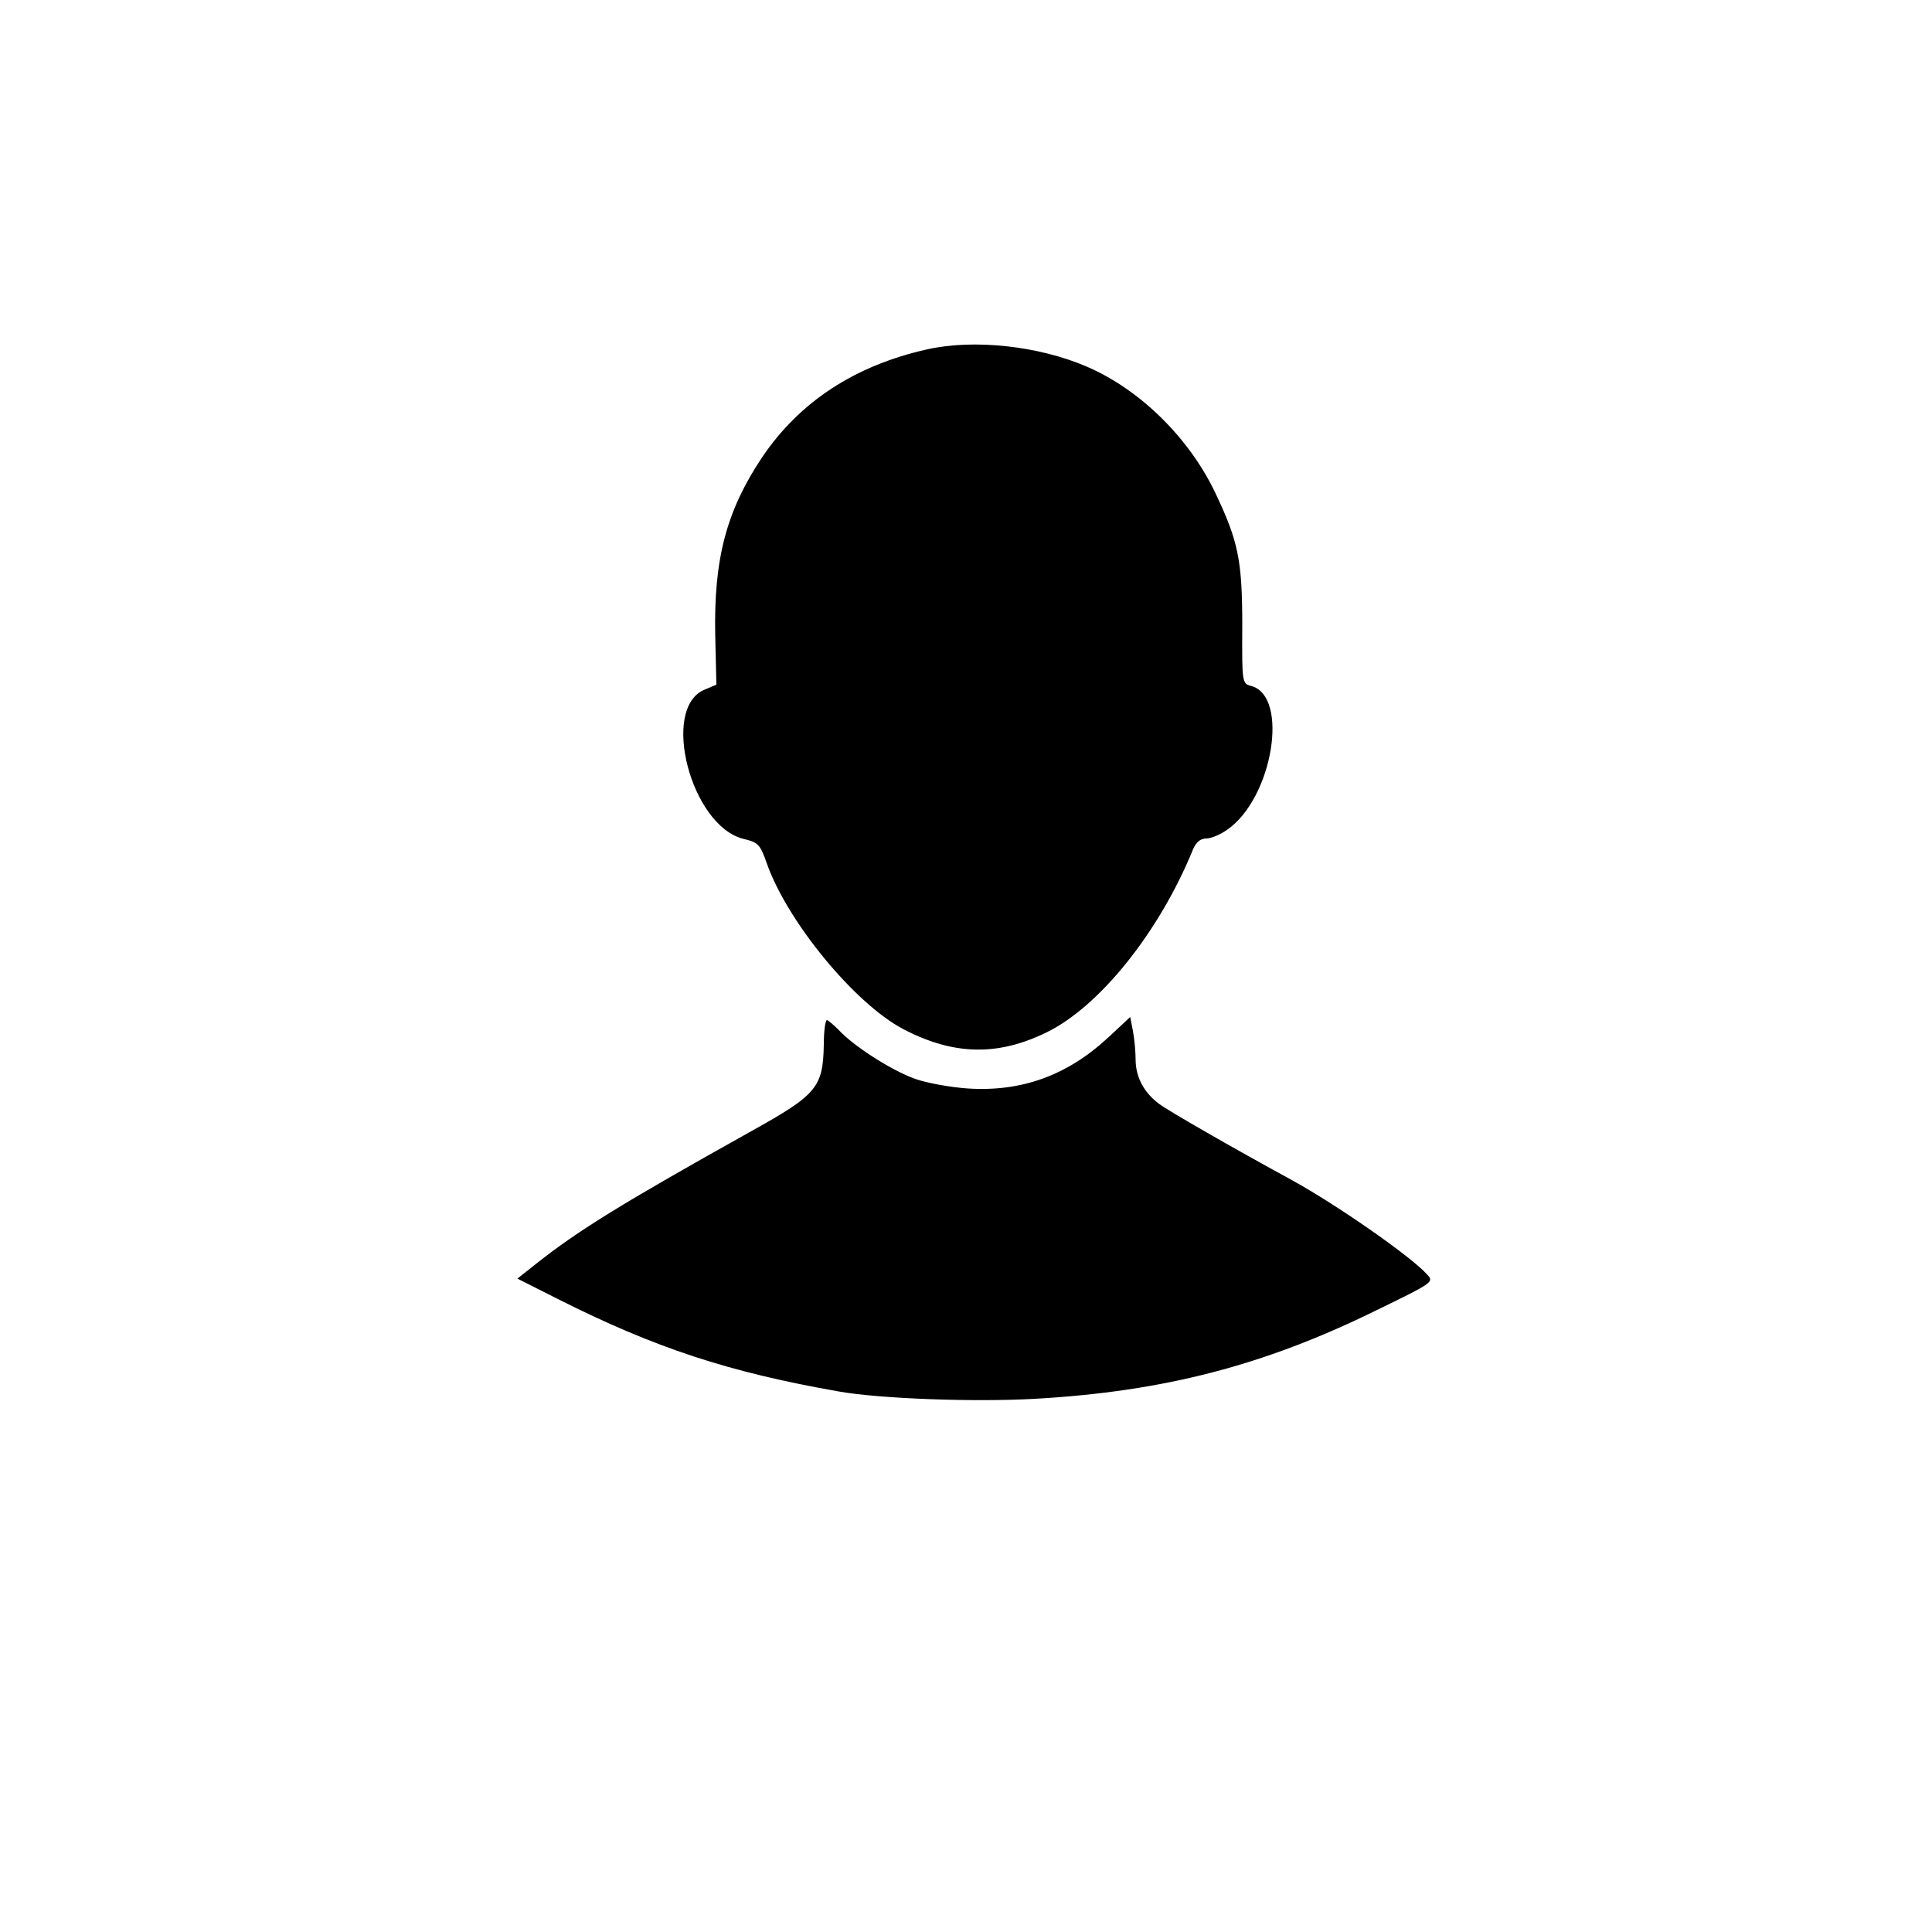 <?xml version="1.0" standalone="no"?>
<!DOCTYPE svg PUBLIC "-//W3C//DTD SVG 20010904//EN"
 "http://www.w3.org/TR/2001/REC-SVG-20010904/DTD/svg10.dtd">
<svg version="1.0" xmlns="http://www.w3.org/2000/svg"
 width="500pt" height="500pt" viewBox="0 0 500 500"
 preserveAspectRatio="xMidYMid meet">

<g transform="translate(0,500) scale(0.1,-0.1)"
fill="#000000" stroke="none">
<path d="M2400 4096 c-188 -42 -331 -136 -428 -280 -92 -138 -125 -262 -121
-460 l3 -128 -31 -13 c-114 -48 -35 -352 101 -386 38 -9 43 -14 60 -62 53
-152 228 -364 353 -430 130 -68 244 -71 371 -9 138 67 293 261 380 475 8 18
19 27 34 27 12 0 36 10 53 22 119 81 163 348 62 373 -22 6 -23 9 -22 153 0
173 -10 221 -71 349 -68 141 -194 265 -331 324 -125 54 -292 72 -413 45z"/>
<path d="M2867 2314 c-105 -97 -223 -140 -362 -131 -44 3 -106 14 -137 25 -61
22 -158 84 -197 126 -14 14 -28 26 -31 26 -4 0 -8 -28 -8 -63 -2 -111 -18
-130 -185 -223 -333 -186 -449 -257 -560 -345 l-48 -38 103 -52 c254 -128 444
-190 728 -240 106 -19 354 -28 510 -19 332 19 590 86 878 227 152 74 154 75
135 95 -41 46 -232 179 -348 243 -156 85 -321 180 -345 198 -39 29 -60 68 -61
112 0 22 -3 56 -7 77 l-7 36 -58 -54z"/>
</g>
</svg>

